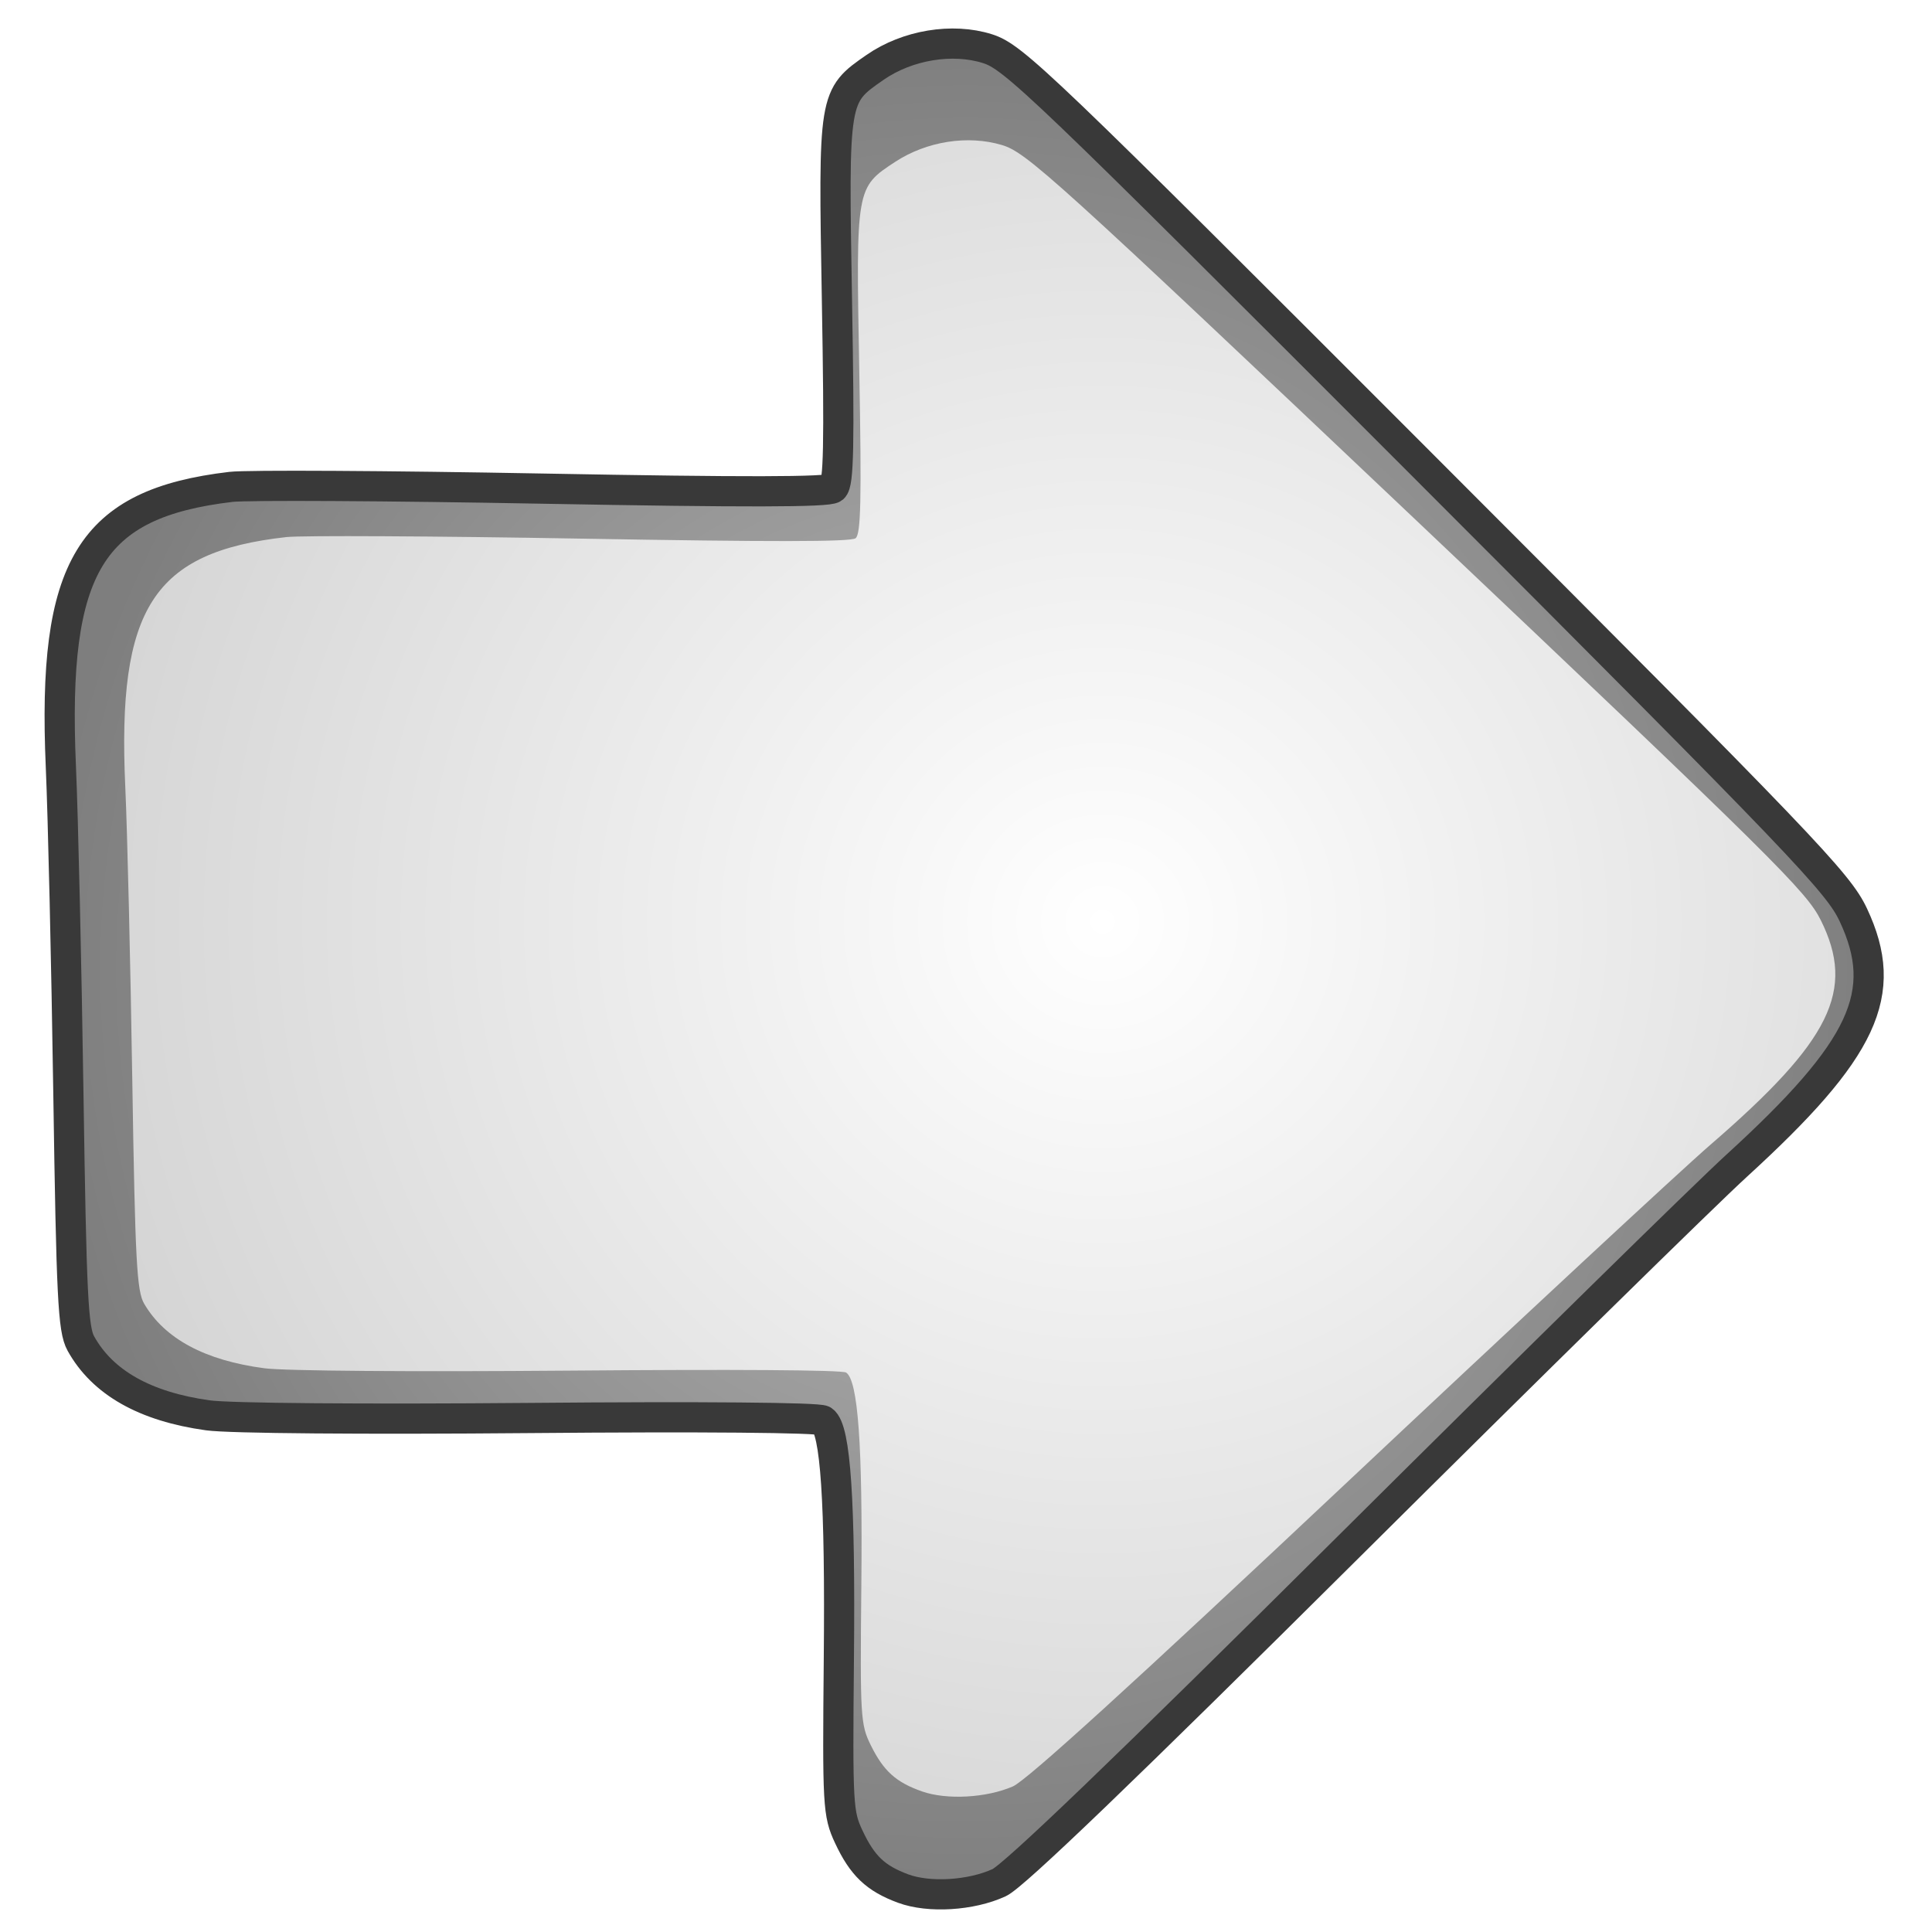 <?xml version="1.0" encoding="UTF-8" standalone="no"?>
<!-- Created with Inkscape (http://www.inkscape.org/) -->
<svg
   xmlns:dc="http://purl.org/dc/elements/1.1/"
   xmlns:cc="http://creativecommons.org/ns#"
   xmlns:rdf="http://www.w3.org/1999/02/22-rdf-syntax-ns#"
   xmlns:svg="http://www.w3.org/2000/svg"
   xmlns="http://www.w3.org/2000/svg"
   xmlns:xlink="http://www.w3.org/1999/xlink"
   xmlns:sodipodi="http://sodipodi.sourceforge.net/DTD/sodipodi-0.dtd"
   xmlns:inkscape="http://www.inkscape.org/namespaces/inkscape"
   width="512"
   height="512"
   id="svg2"
   sodipodi:version="0.32"
   inkscape:version="0.46"
   version="1.0"
   sodipodi:docname="small_white.svg"
   inkscape:output_extension="org.inkscape.output.svg.inkscape"
   inkscape:export-filename="D:\Dateien\Desktop\Secret Maryo Chronicles\Drafts\Game\FluXy\core\arrow\right.png"
   inkscape:export-xdpi="22.5"
   inkscape:export-ydpi="22.5">
  <defs
     id="defs4">
    <inkscape:perspective
       sodipodi:type="inkscape:persp3d"
       inkscape:vp_x="0 : 256 : 1"
       inkscape:vp_y="0 : 1000 : 0"
       inkscape:vp_z="512 : 256 : 1"
       inkscape:persp3d-origin="256 : 170.66667 : 1"
       id="perspective23" />
    <linearGradient
       id="linearGradient3262">
      <stop
         id="stop3264"
         offset="0"
         style="stop-color:#b8b8b8;stop-opacity:1;" />
      <stop
         id="stop3266"
         offset="1"
         style="stop-color:#7e7e7e;stop-opacity:1;" />
    </linearGradient>
    <linearGradient
       id="linearGradient3178">
      <stop
         style="stop-color:#ffffff;stop-opacity:1;"
         offset="0"
         id="stop3180" />
      <stop
         style="stop-color:#c5c5c5;stop-opacity:1;"
         offset="1"
         id="stop3182" />
    </linearGradient>
    <radialGradient
       inkscape:collect="always"
       xlink:href="#linearGradient3178"
       id="radialGradient3184"
       cx="100.231"
       cy="64.596"
       fx="100.231"
       fy="64.596"
       r="243.681"
       gradientTransform="matrix(0.446,0,0,0.456,31.868,35.387)"
       gradientUnits="userSpaceOnUse" />
    <radialGradient
       inkscape:collect="always"
       xlink:href="#linearGradient3262"
       id="radialGradient3190"
       gradientUnits="userSpaceOnUse"
       gradientTransform="matrix(0.272,0,0,0.278,-2.167,-2.716)"
       cx="255.495"
       cy="256.765"
       fx="255.495"
       fy="256.765"
       r="243.681" />
    <filter
       inkscape:collect="always"
       id="filter3228">
      <feGaussianBlur
         inkscape:collect="always"
         stdDeviation="1.976"
         id="feGaussianBlur3230" />
    </filter>
  </defs>
  <sodipodi:namedview
     id="base"
     pagecolor="#ffffff"
     bordercolor="#666666"
     borderopacity="1.0"
     inkscape:pageopacity="0.0"
     inkscape:pageshadow="2"
     inkscape:zoom="0.49497475"
     inkscape:cx="-42.841014"
     inkscape:cy="249.43277"
     inkscape:document-units="px"
     inkscape:current-layer="g3"
     showgrid="false"
     width="512px"
     inkscape:window-width="1026"
     inkscape:window-height="740"
     inkscape:window-x="118"
     inkscape:window-y="142" />
  <g
     inkscape:label="Ebene 1"
     inkscape:groupmode="layer"
     id="layer1">
    <g
       id="g3"
       transform="matrix(3.682,0,0,3.682,7.98,4.169)">
      <radialGradient
         r="69.833"
         id="XMLID_2_"
         gradientUnits="userSpaceOnUse"
         cy="42.189"
         cx="42.786"
         gradientTransform="translate(-137.747,-8.924)">
        <stop
           style="stop-color:#D1F593"
           offset="0"
           id="stop6" />
        <stop
           style="stop-color:#81CE09"
           offset="1"
           id="stop8" />
      </radialGradient>
      <path
         style="opacity:1;fill:url(#radialGradient3190);fill-opacity:1;fill-rule:evenodd;stroke:#393939;stroke-width:2.173;stroke-linecap:round;stroke-linejoin:round;stroke-miterlimit:4;stroke-dasharray:none;stroke-dashoffset:0;stroke-opacity:1"
         d="M 62.833,134.795 C 60.847,134.059 59.898,133.154 58.922,131.068 C 58.143,129.403 58.11,128.811 58.209,118.264 C 58.316,106.914 57.972,101.739 57.068,101.107 C 56.76,100.892 48.302,100.82 36.009,100.927 C 24.055,101.031 14.351,100.952 12.802,100.737 C 8.271,100.109 5.209,98.378 3.651,95.564 C 3.09,94.551 2.974,92.213 2.754,77.522 C 2.615,68.238 2.372,57.673 2.213,54.042 C 1.583,39.619 4.326,35.107 14.453,33.911 C 15.627,33.773 25.746,33.829 36.941,34.037 C 51.395,34.305 57.44,34.294 57.796,33.998 C 58.198,33.665 58.253,30.954 58.072,20.533 C 57.815,5.76 57.809,5.8 60.821,3.713 C 63.136,2.109 66.377,1.571 68.906,2.371 C 70.788,2.966 72.703,4.799 100.474,32.599 C 127.709,59.863 130.131,62.394 131.224,64.717 C 133.878,70.36 132.005,74.386 122.825,82.772 C 120.521,84.876 107.985,97.186 94.967,110.128 C 78.854,126.146 70.802,133.886 69.746,134.372 C 67.728,135.301 64.697,135.486 62.833,134.795 L 62.833,134.795 z"
         id="path2388" />
      <path
         sodipodi:type="inkscape:offset"
         inkscape:radius="0"
         inkscape:original="M 64.78125 2.125 C 63.365586 2.3599691 61.969859 2.9169092 60.8125 3.71875 C 57.799678 5.8060966 57.805701 5.7589199 58.0625 20.53125 C 58.243653 30.952754 58.182393 33.667085 57.78125 34 C 57.424567 34.296023 51.391876 34.299405 36.9375 34.03125 C 25.743107 33.823575 15.642507 33.767655 14.46875 33.90625 C 4.3412637 35.102117 1.5882273 39.607738 2.21875 54.03125 C 2.3774421 57.6615 2.6111399 68.247904 2.75 77.53125 C 2.9697662 92.222158 3.0953922 94.549333 3.65625 95.5625 C 5.2139432 98.376382 8.2808334 100.122 12.8125 100.75 C 14.361063 100.9646 24.04599 101.04162 36 100.9375 C 48.29373 100.83042 56.75474 100.87869 57.0625 101.09375 C 57.966738 101.72561 58.325587 106.90084 58.21875 118.25 C 58.119459 128.79781 58.158519 129.39705 58.9375 131.0625 C 59.913131 133.14834 60.858004 134.04489 62.84375 134.78125 C 64.707811 135.47248 67.732412 135.3038 69.75 134.375 C 70.8066 133.88859 78.855611 126.14325 94.96875 110.125 C 107.98678 97.183643 120.50857 84.88584 122.8125 82.78125 C 131.99227 74.395755 133.87255 70.361634 131.21875 64.71875 C 130.12608 62.395356 127.70332 59.85726 100.46875 32.59375 C 72.69764 4.7931373 70.788332 2.9698911 68.90625 2.375 C 67.641365 1.9751952 66.196914 1.8900309 64.78125 2.125 z "
         xlink:href="#path2388"
         style="opacity:1;fill:url(#radialGradient3184);fill-opacity:1;fill-rule:evenodd;stroke:none;stroke-width:0;stroke-linecap:round;stroke-linejoin:round;stroke-miterlimit:4;stroke-dasharray:none;stroke-dashoffset:0;stroke-opacity:1;filter:url(#filter3228)"
         id="path3188"
         inkscape:href="#path2388"
         d="M 64.781,2.125 C 63.366,2.36 61.97,2.917 60.812,3.719 C 57.8,5.806 57.806,5.759 58.062,20.531 C 58.244,30.953 58.182,33.667 57.781,34 C 57.425,34.296 51.392,34.299 36.938,34.031 C 25.743,33.824 15.643,33.768 14.469,33.906 C 4.341,35.102 1.588,39.608 2.219,54.031 C 2.377,57.661 2.611,68.248 2.75,77.531 C 2.97,92.222 3.095,94.549 3.656,95.562 C 5.214,98.376 8.281,100.122 12.812,100.75 C 14.361,100.965 24.046,101.042 36,100.938 C 48.294,100.83 56.755,100.879 57.062,101.094 C 57.967,101.726 58.326,106.901 58.219,118.25 C 58.119,128.798 58.159,129.397 58.938,131.062 C 59.913,133.148 60.858,134.045 62.844,134.781 C 64.708,135.472 67.732,135.304 69.75,134.375 C 70.807,133.889 78.856,126.143 94.969,110.125 C 107.987,97.184 120.509,84.886 122.812,82.781 C 131.992,74.396 133.873,70.362 131.219,64.719 C 130.126,62.395 127.703,59.857 100.469,32.594 C 72.698,4.793 70.788,2.97 68.906,2.375 C 67.641,1.975 66.197,1.89 64.781,2.125 z"
         transform="matrix(0.946,0,0,0.895,4.752,7.178)" />
    </g>
  </g>
</svg>
